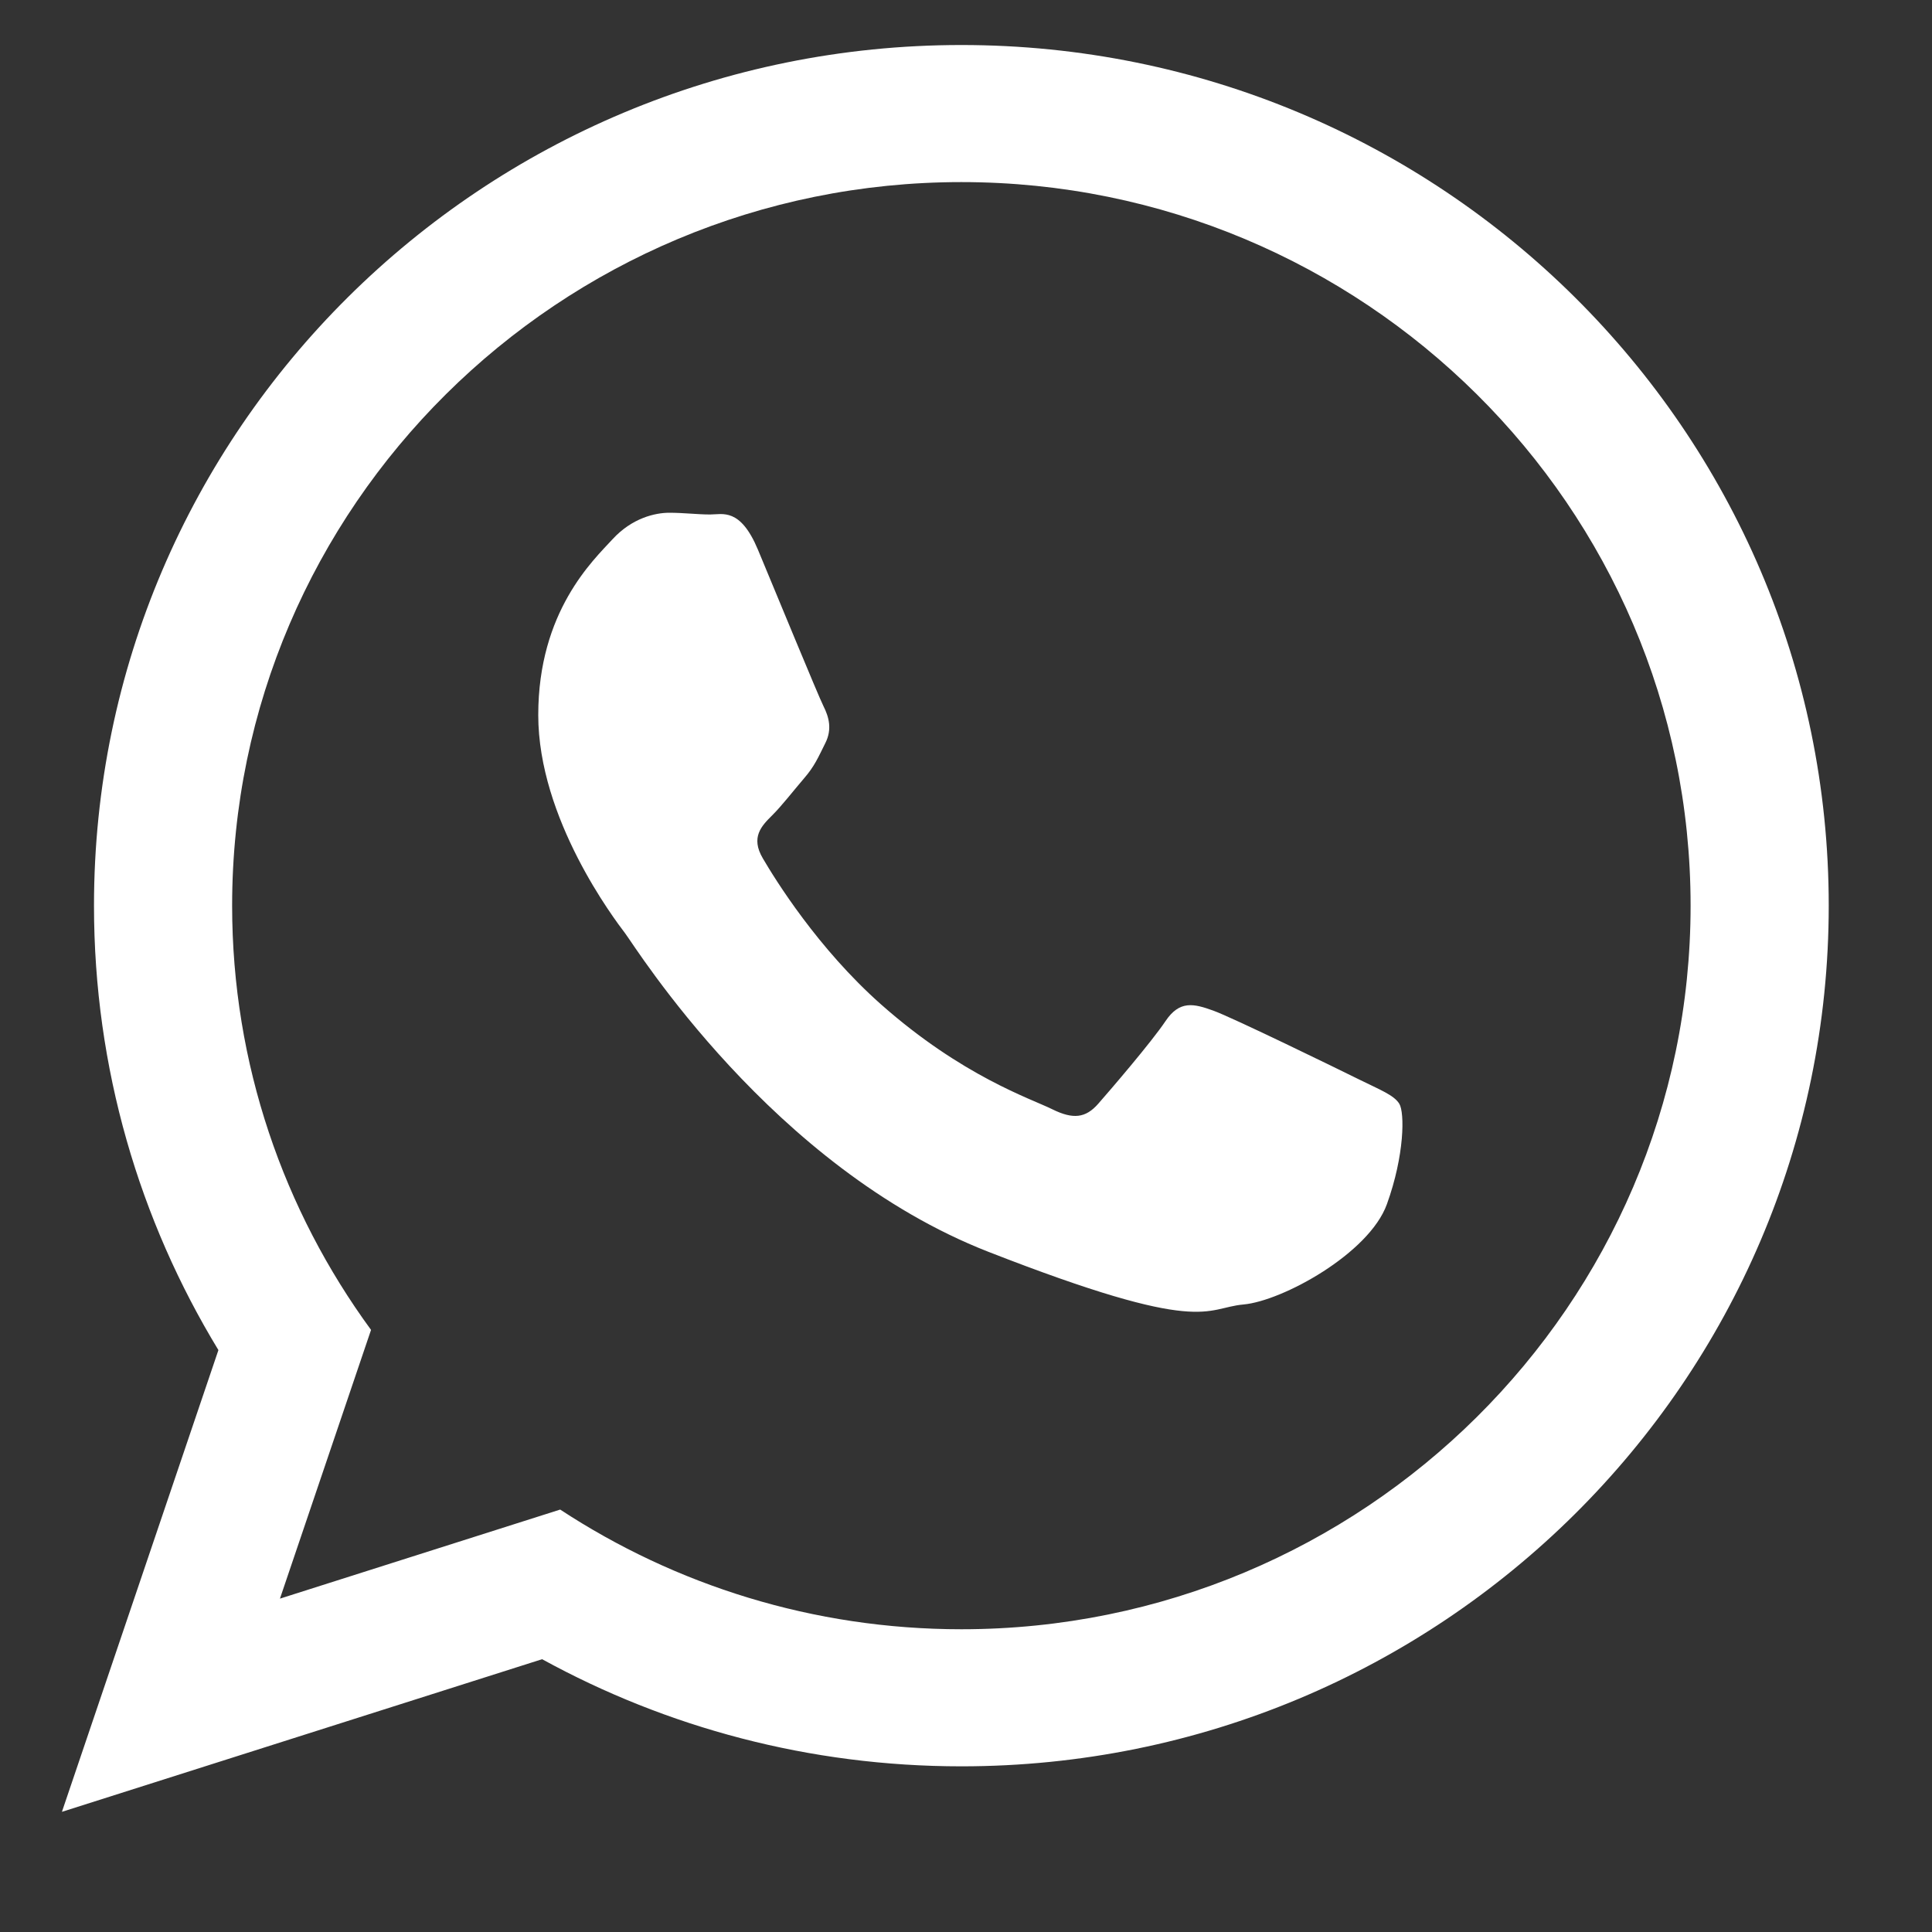 <?xml version="1.0" encoding="UTF-8"?>
<svg width="20px" height="20px" viewBox="0 0 20 20" version="1.1" xmlns="http://www.w3.org/2000/svg" xmlns:xlink="http://www.w3.org/1999/xlink">
    <rect x="0" y="0" width="20" height="20" fill="#333333" stroke="none"/>
    <!-- Generator: Sketch 51.3 (57544) - http://www.bohemiancoding.com/sketch -->
    <title>ic_whatsapp</title>
    <desc>Created with Sketch.</desc>
    <defs></defs>
    <g id="ic_whatsapp" stroke="none" stroke-width="1" fill="none" fill-rule="evenodd">
        <g id="if_whatsapp-social-media_765205" transform="translate(0.556, 0)" fill="#FFFFFF" fill-rule="nonzero">
            <path d="M9.396,18.285 C7.822,18.285 6.343,17.882 5.056,17.176 L0.085,18.756 L1.705,13.976 C0.888,12.633 0.417,11.058 0.417,9.375 C0.417,4.455 4.437,0.466 9.396,0.466 C14.355,0.466 18.375,4.455 18.375,9.375 C18.375,14.296 14.355,18.285 9.396,18.285 Z M9.396,1.885 C5.233,1.885 1.847,5.245 1.847,9.375 C1.847,11.014 2.381,12.532 3.285,13.767 L2.342,16.549 L5.243,15.627 C6.435,16.409 7.863,16.866 9.396,16.866 C13.558,16.866 16.945,13.506 16.945,9.375 C16.945,5.245 13.558,1.885 9.396,1.885 Z M13.93,11.427 C13.875,11.336 13.728,11.281 13.508,11.172 C13.288,11.063 12.206,10.535 12.004,10.462 C11.802,10.389 11.655,10.353 11.509,10.571 C11.362,10.79 10.94,11.281 10.812,11.427 C10.683,11.573 10.555,11.591 10.335,11.482 C10.115,11.373 9.406,11.142 8.565,10.398 C7.911,9.819 7.469,9.105 7.341,8.886 C7.212,8.668 7.327,8.55 7.437,8.441 C7.536,8.343 7.657,8.186 7.767,8.058 C7.877,7.931 7.914,7.84 7.987,7.694 C8.061,7.548 8.024,7.421 7.969,7.311 C7.914,7.202 7.473,6.128 7.29,5.69 C7.107,5.253 6.924,5.326 6.795,5.326 C6.667,5.326 6.52,5.308 6.373,5.308 C6.226,5.308 5.988,5.362 5.786,5.581 C5.585,5.8 5.016,6.328 5.016,7.402 C5.016,8.477 5.804,9.515 5.915,9.661 C6.025,9.806 7.437,12.083 9.674,12.958 C11.912,13.832 11.912,13.54 12.316,13.504 C12.719,13.468 13.617,12.976 13.801,12.466 C13.985,11.956 13.985,11.518 13.93,11.427 Z" id="Shape"></path>
        </g>
    </g>
</svg>
